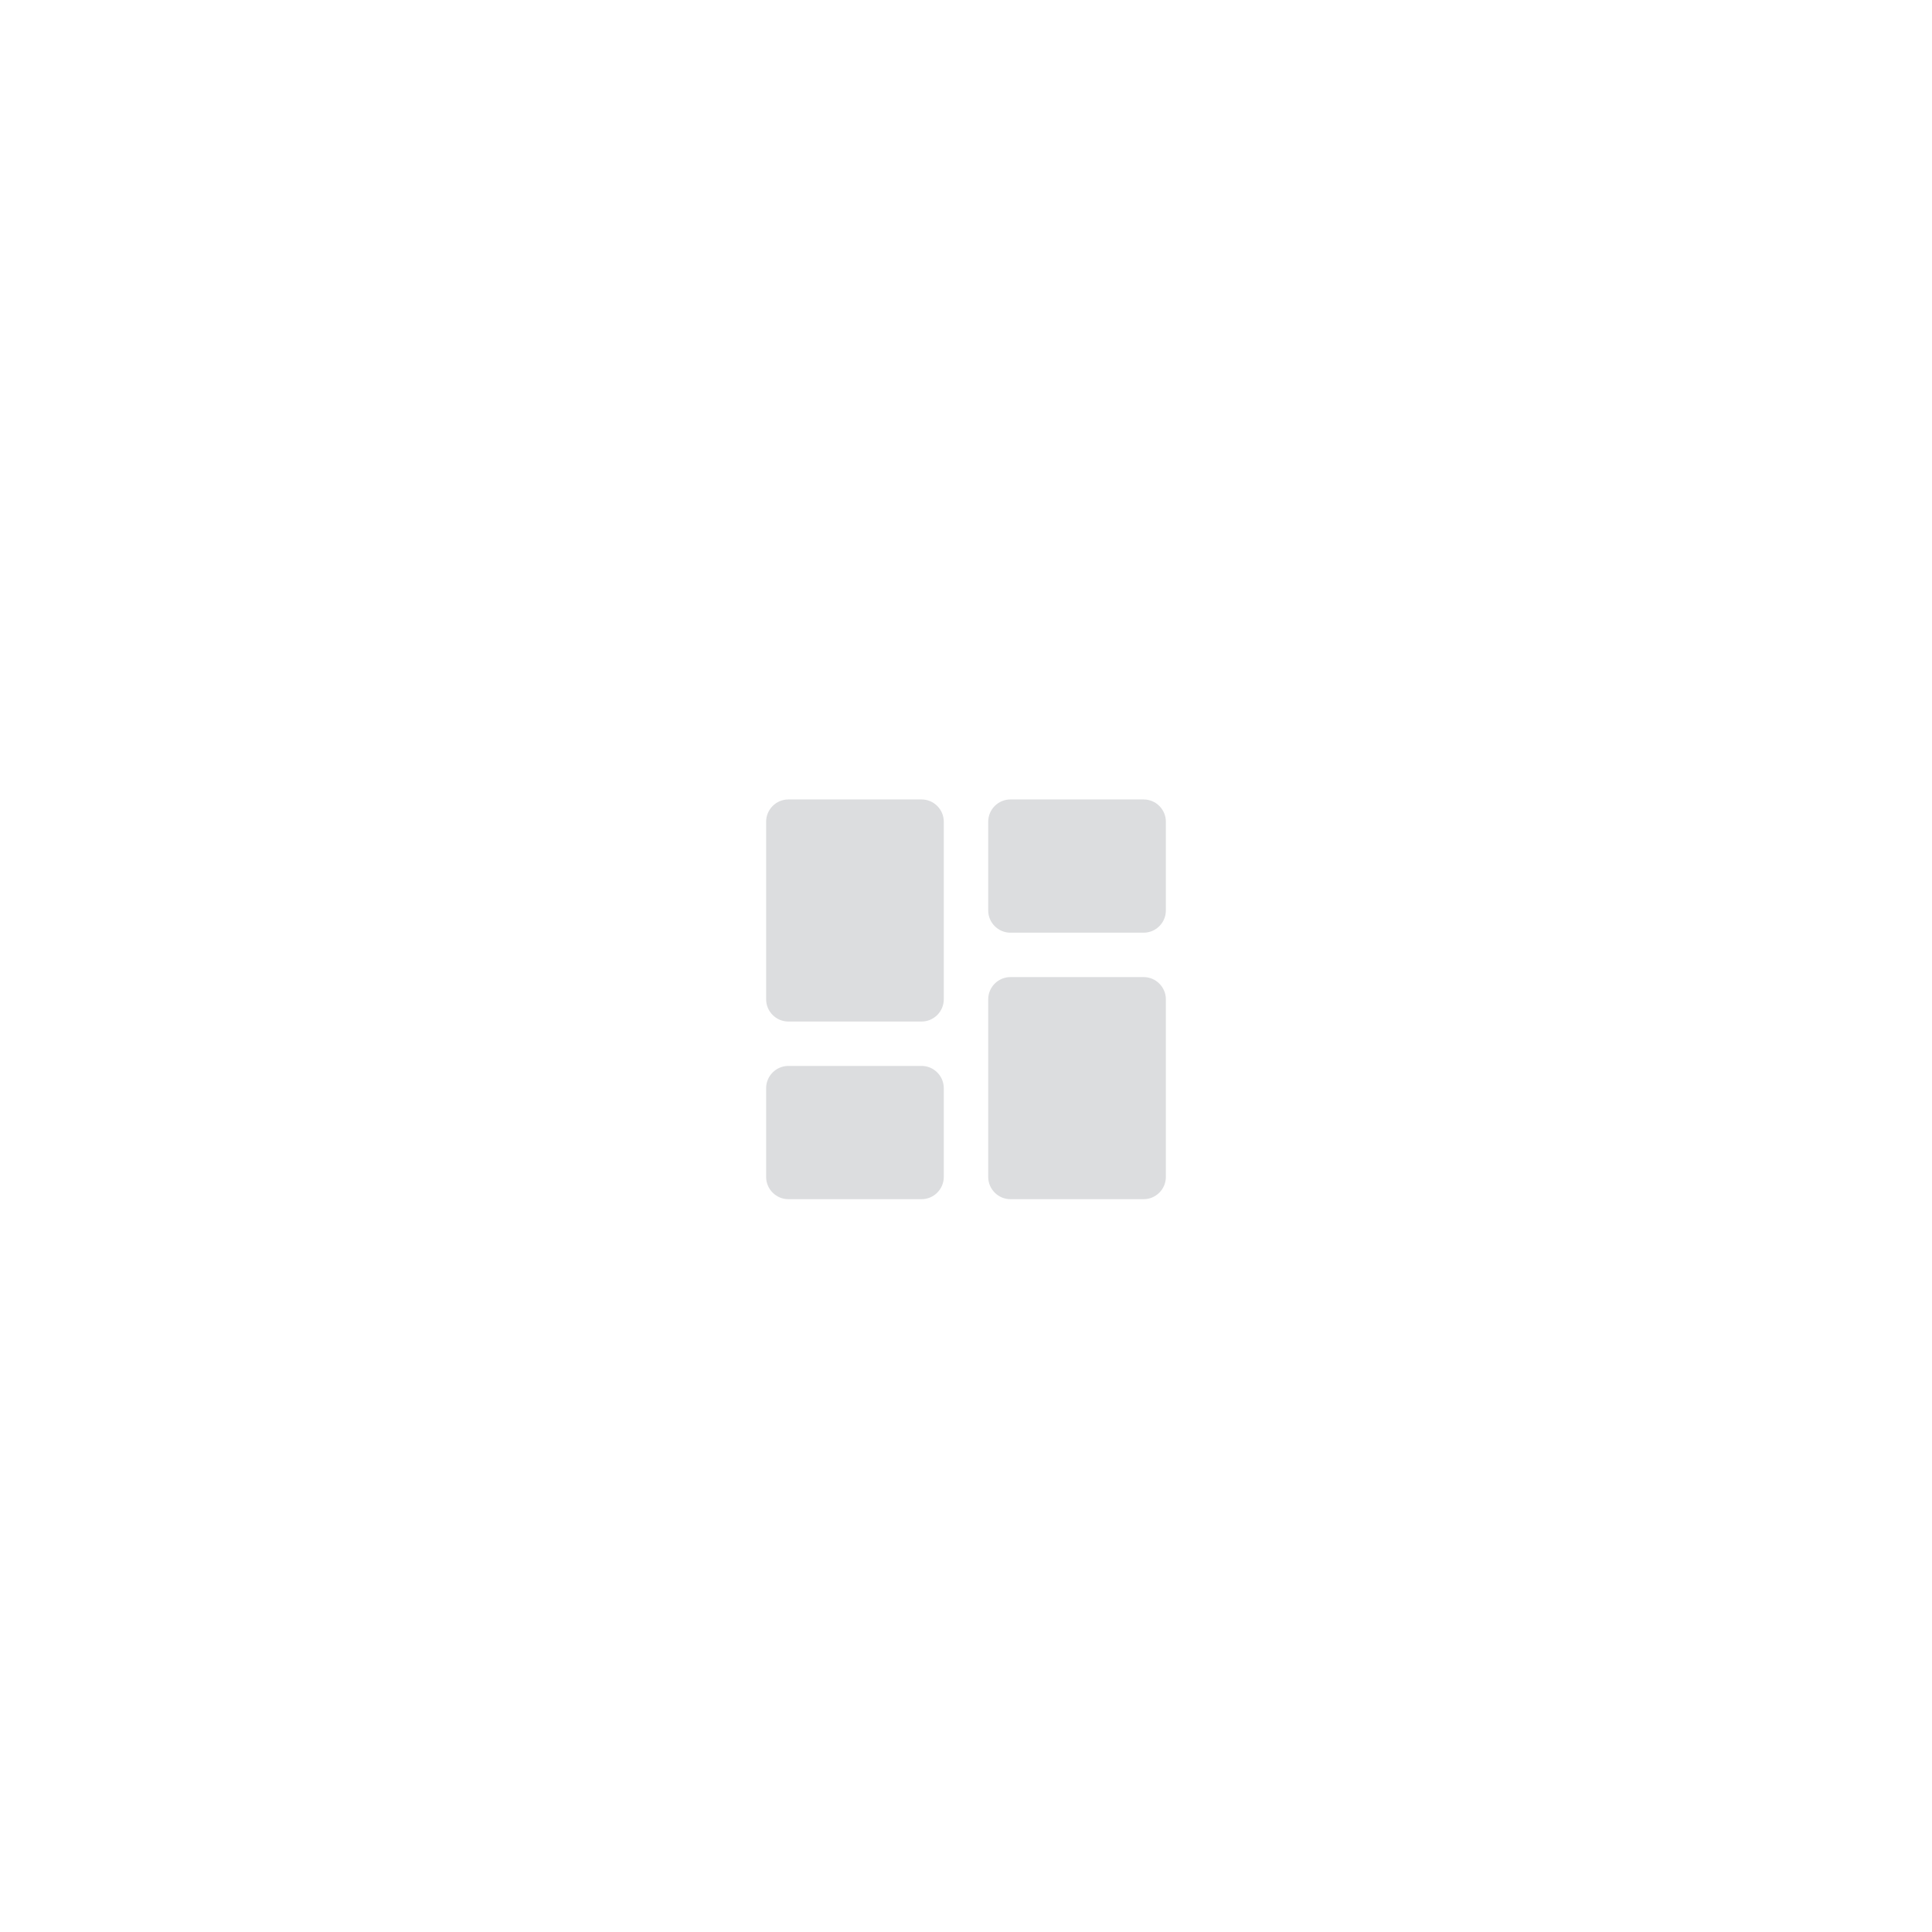 <svg width="58" height="58" viewBox="0 0 58 58" fill="none" xmlns="http://www.w3.org/2000/svg">
<g filter="url(#filter0_d_1469_437)">
<circle cx="29" cy="30" r="22" fill="white"/>
</g>
<path d="M23.667 30.667H27.667C28.033 30.667 28.333 30.367 28.333 30V24.667C28.333 24.3 28.033 24 27.667 24H23.667C23.3 24 23 24.3 23 24.667V30C23 30.367 23.3 30.667 23.667 30.667ZM23.667 36H27.667C28.033 36 28.333 35.7 28.333 35.333V32.667C28.333 32.3 28.033 32 27.667 32H23.667C23.3 32 23 32.3 23 32.667V35.333C23 35.7 23.3 36 23.667 36ZM30.333 36H34.333C34.7 36 35 35.7 35 35.333V30C35 29.633 34.7 29.333 34.333 29.333H30.333C29.967 29.333 29.667 29.633 29.667 30V35.333C29.667 35.7 29.967 36 30.333 36ZM29.667 24.667V27.333C29.667 27.7 29.967 28 30.333 28H34.333C34.7 28 35 27.7 35 27.333V24.667C35 24.3 34.7 24 34.333 24H30.333C29.967 24 29.667 24.3 29.667 24.667Z" fill="#DCDDDF"/>
<defs>
<filter id="filter0_d_1469_437" x="0" y="0" width="58" height="58" filterUnits="userSpaceOnUse" color-interpolation-filters="sRGB">
<feFlood flood-opacity="0" result="BackgroundImageFix"/>
<feColorMatrix in="SourceAlpha" type="matrix" values="0 0 0 0 0 0 0 0 0 0 0 0 0 0 0 0 0 0 127 0" result="hardAlpha"/>
<feOffset dy="-1"/>
<feGaussianBlur stdDeviation="3.5"/>
<feComposite in2="hardAlpha" operator="out"/>
<feColorMatrix type="matrix" values="0 0 0 0 0.279 0 0 0 0 0.279 0 0 0 0 0.279 0 0 0 0.05 0"/>
<feBlend mode="normal" in2="BackgroundImageFix" result="effect1_dropShadow_1469_437"/>
<feBlend mode="normal" in="SourceGraphic" in2="effect1_dropShadow_1469_437" result="shape"/>
</filter>
</defs>
</svg>
